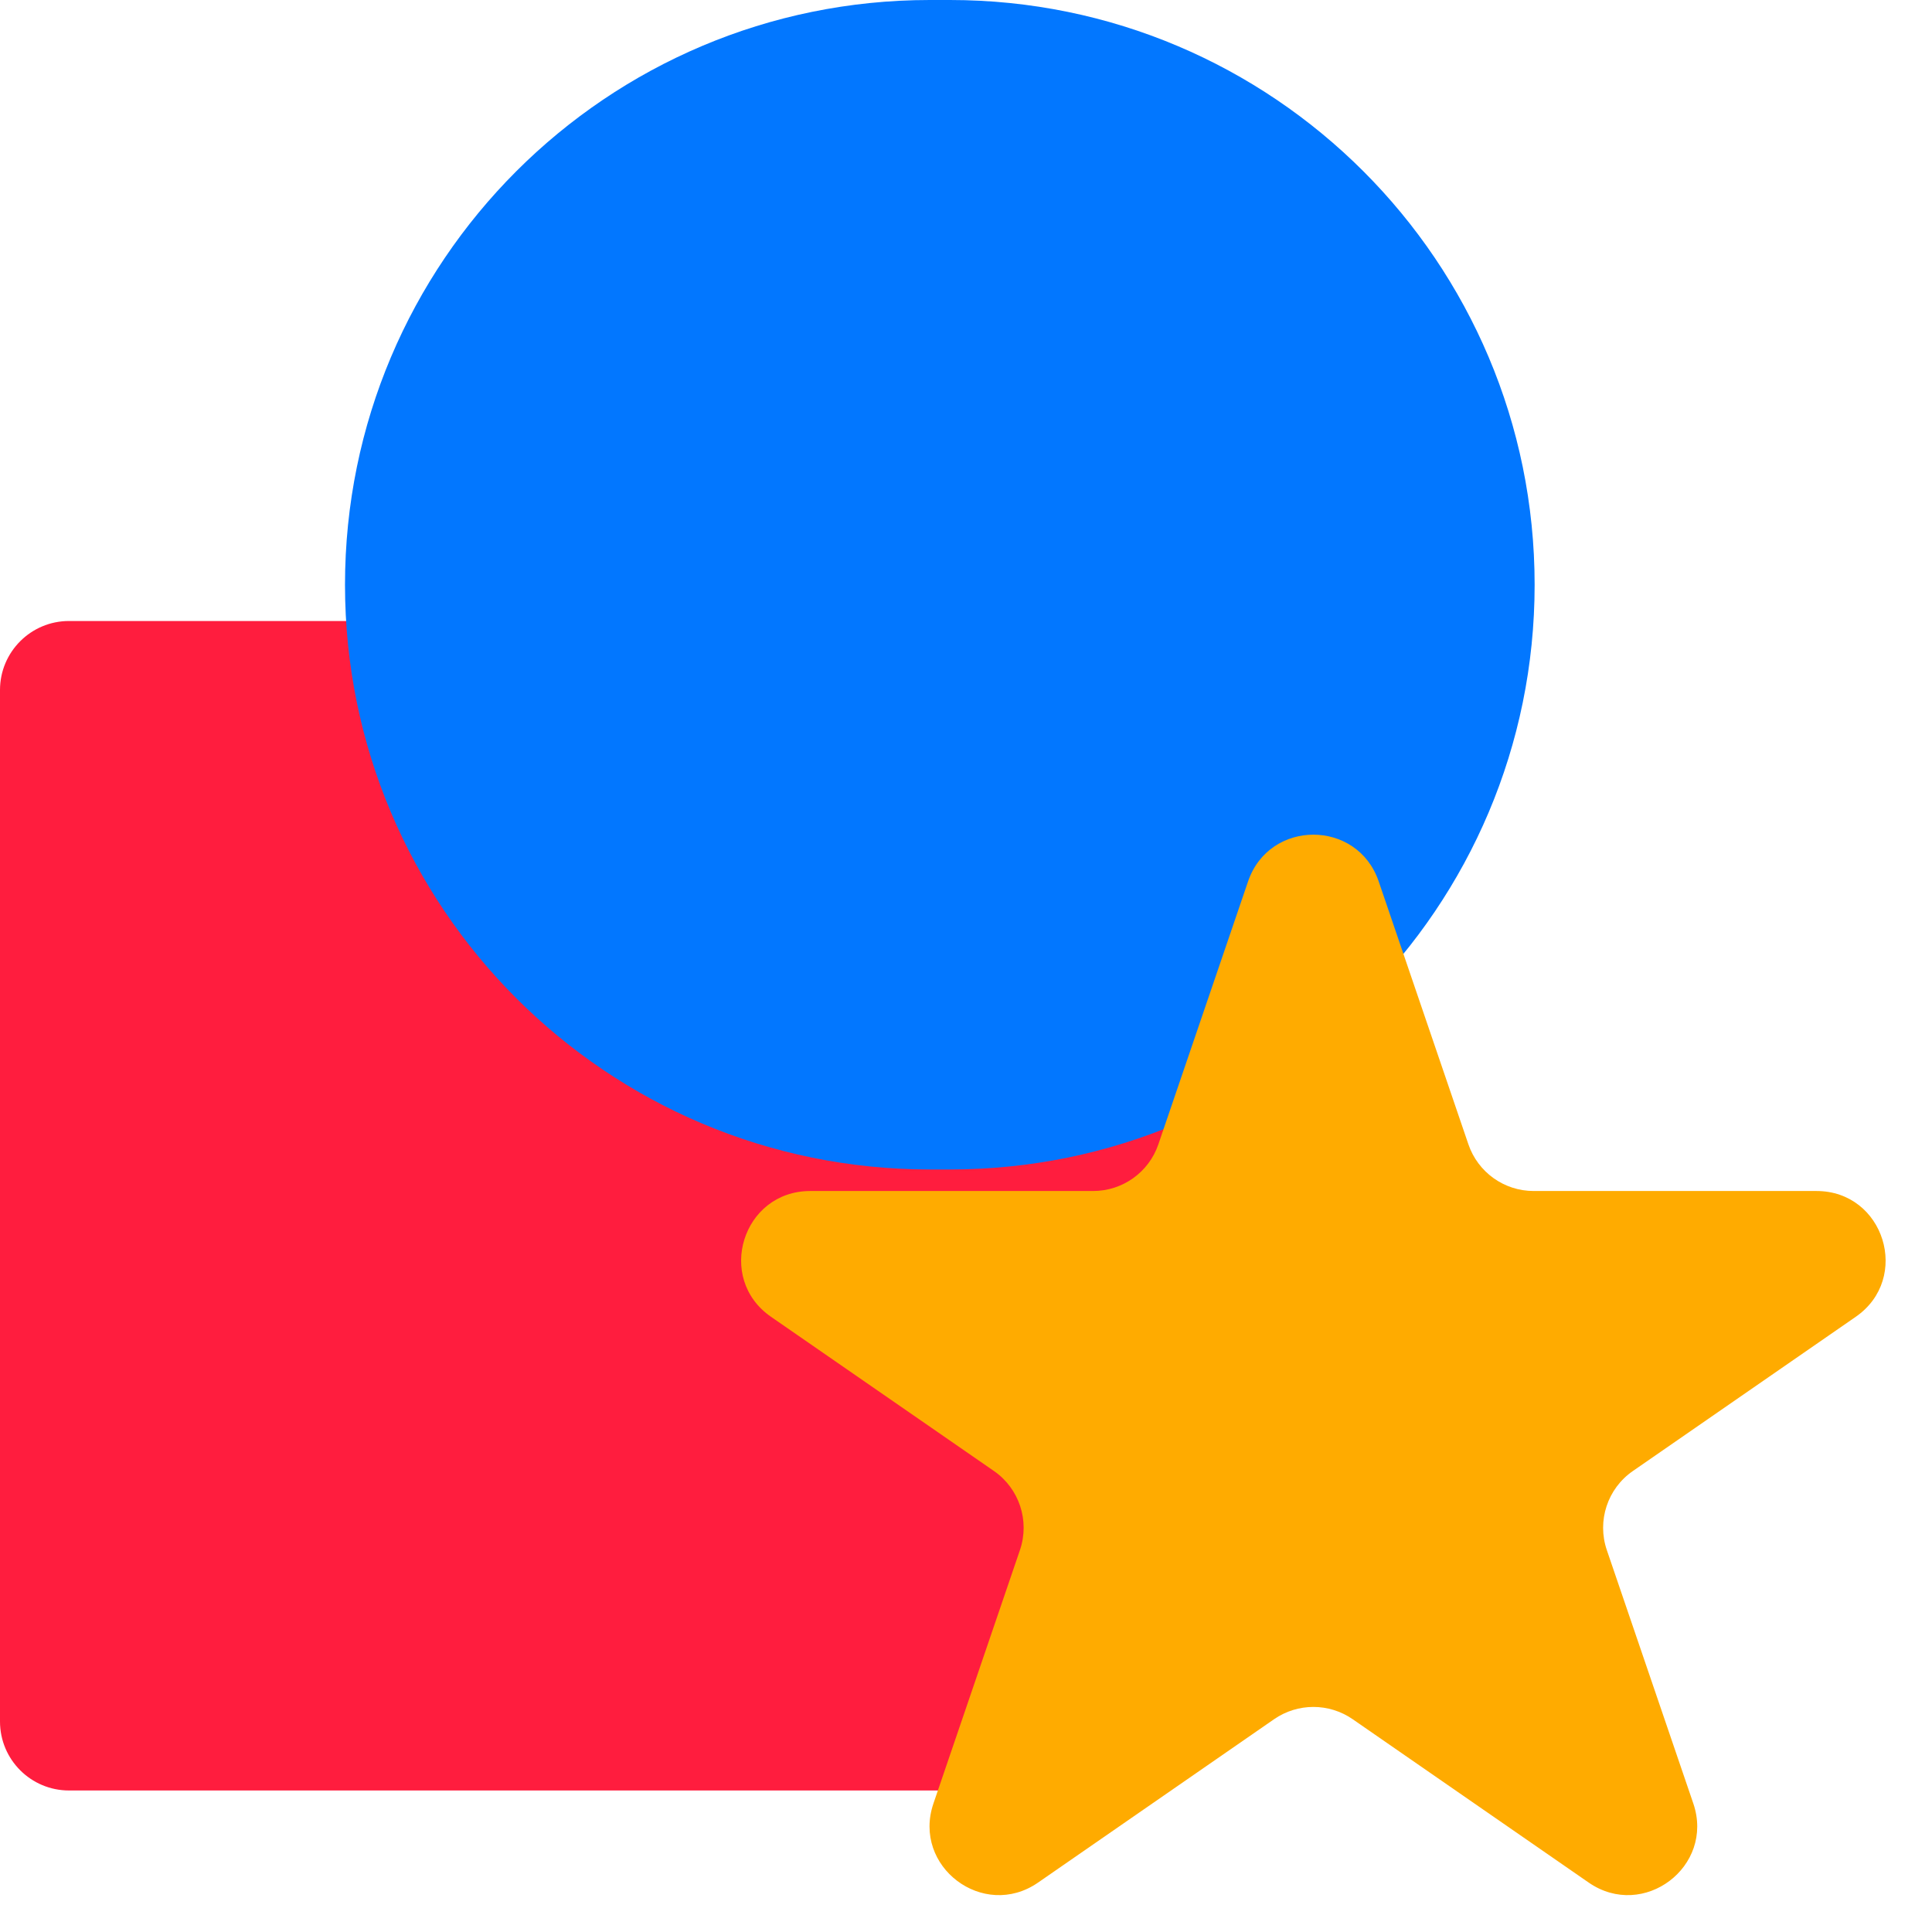 <svg width="28" height="28" viewBox="0 0 28 28" fill="none" xmlns="http://www.w3.org/2000/svg">
<path d="M0 10C0 9.448 0.448 9 1 9H16.241C16.794 9 17.241 9.448 17.241 10V24.949C17.241 25.502 16.794 25.949 16.241 25.949H1C0.448 25.949 0 25.502 0 24.949V10Z" fill="#FF1D3E"/>
<path d="M5 8.475C5 3.794 8.794 0 13.475 0H13.767C18.447 0 22.241 3.794 22.241 8.475C22.241 13.155 18.447 16.949 13.767 16.949H13.475C8.794 16.949 5 13.155 5 8.475Z" fill="#0277FF"/>
<path d="M18.088 12.774C18.396 11.871 19.673 11.871 19.981 12.774L21.281 16.584C21.419 16.989 21.799 17.261 22.227 17.261H26.326C27.307 17.261 27.701 18.526 26.895 19.084L23.665 21.319C23.297 21.573 23.143 22.041 23.287 22.464L24.541 26.138C24.852 27.051 23.818 27.832 23.025 27.284L19.604 24.916C19.261 24.679 18.808 24.679 18.465 24.916L15.044 27.284C14.251 27.832 13.217 27.051 13.528 26.138L14.782 22.464C14.926 22.041 14.772 21.573 14.405 21.319L11.174 19.084C10.367 18.526 10.762 17.261 11.743 17.261H15.842C16.27 17.261 16.65 16.989 16.788 16.584L18.088 12.774Z" fill="#FFAB00"/>
</svg>
